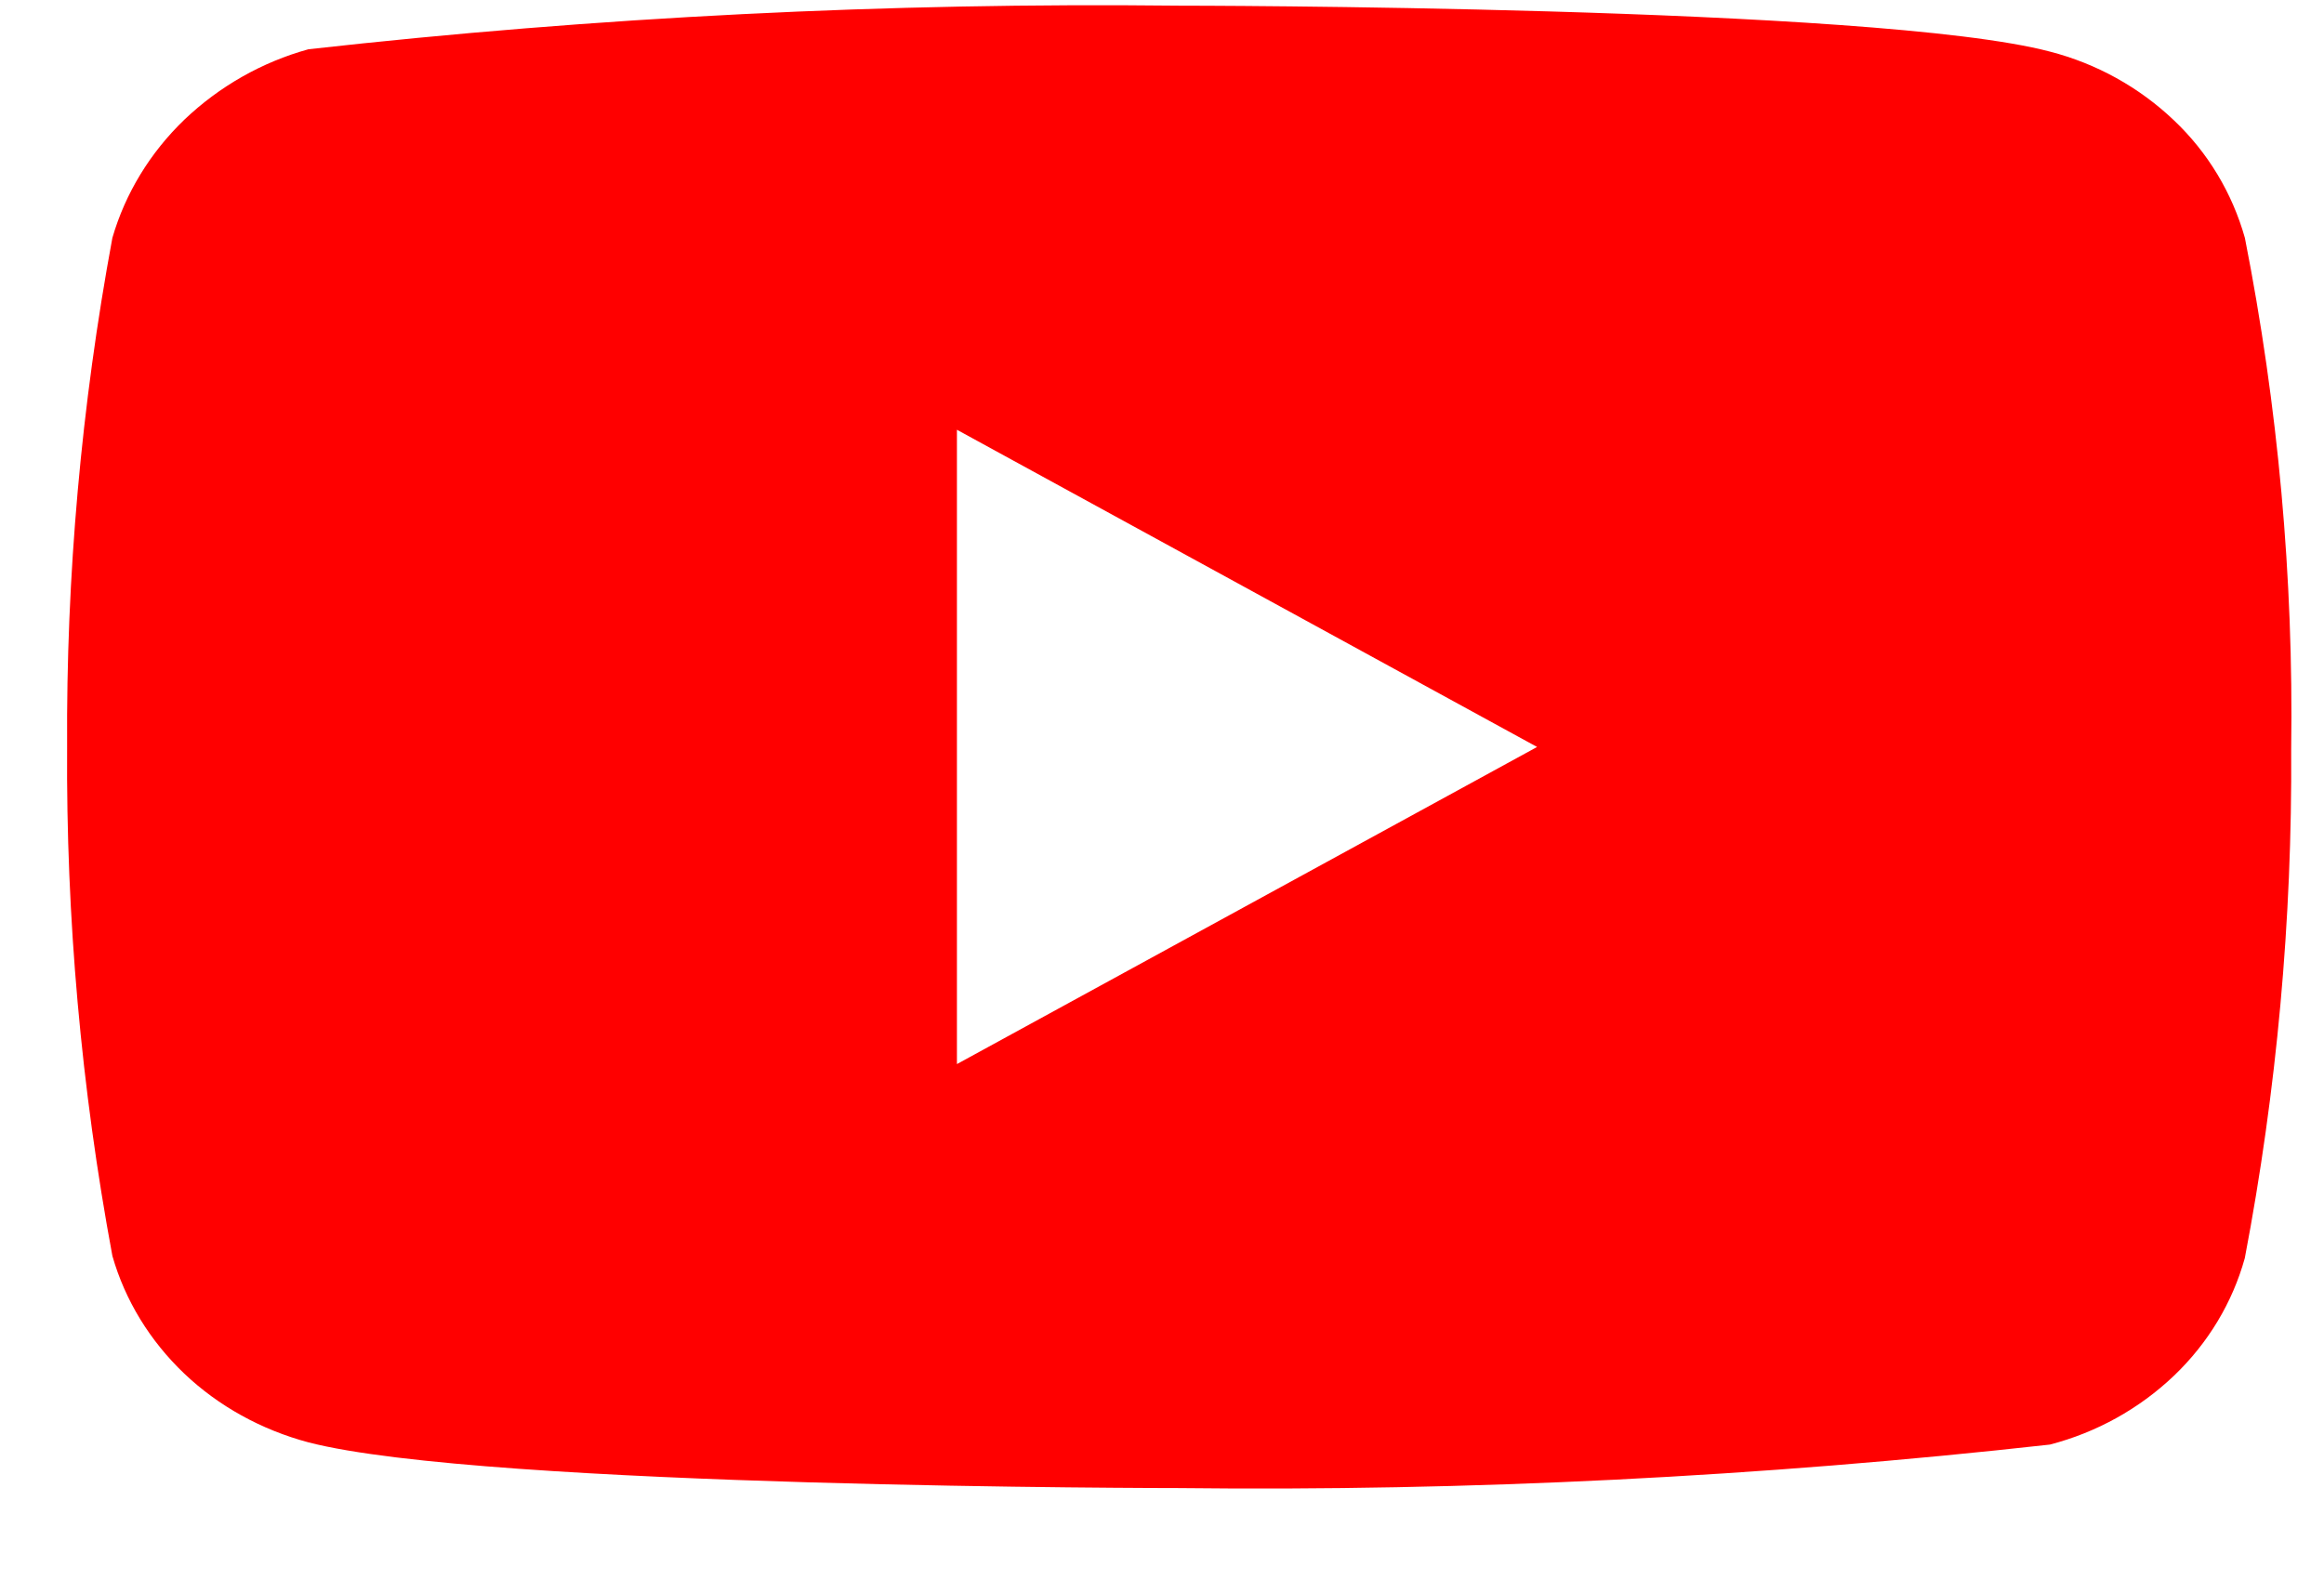 <svg width="25" height="17" viewBox="0 0 25 17" fill="none" xmlns="http://www.w3.org/2000/svg">
<path d="M24.149 2.56C24.013 2.077 23.75 1.639 23.385 1.294C23.011 0.938 22.552 0.684 22.051 0.555C20.179 0.061 12.679 0.061 12.679 0.061C9.552 0.026 6.426 0.182 3.318 0.53C2.818 0.668 2.36 0.929 1.984 1.287C1.615 1.642 1.348 2.08 1.209 2.559C0.874 4.365 0.711 6.199 0.722 8.036C0.71 9.871 0.873 11.705 1.209 13.513C1.345 13.99 1.612 14.426 1.981 14.778C2.351 15.13 2.812 15.384 3.318 15.519C5.215 16.011 12.679 16.011 12.679 16.011C15.81 16.047 18.94 15.89 22.051 15.543C22.552 15.413 23.011 15.159 23.385 14.803C23.754 14.451 24.016 14.013 24.148 13.537C24.492 11.732 24.659 9.897 24.647 8.059C24.673 6.213 24.506 4.371 24.149 2.56ZM10.294 11.449V4.624L16.535 8.037L10.294 11.449Z" fill="#FF0000"/>
</svg>

